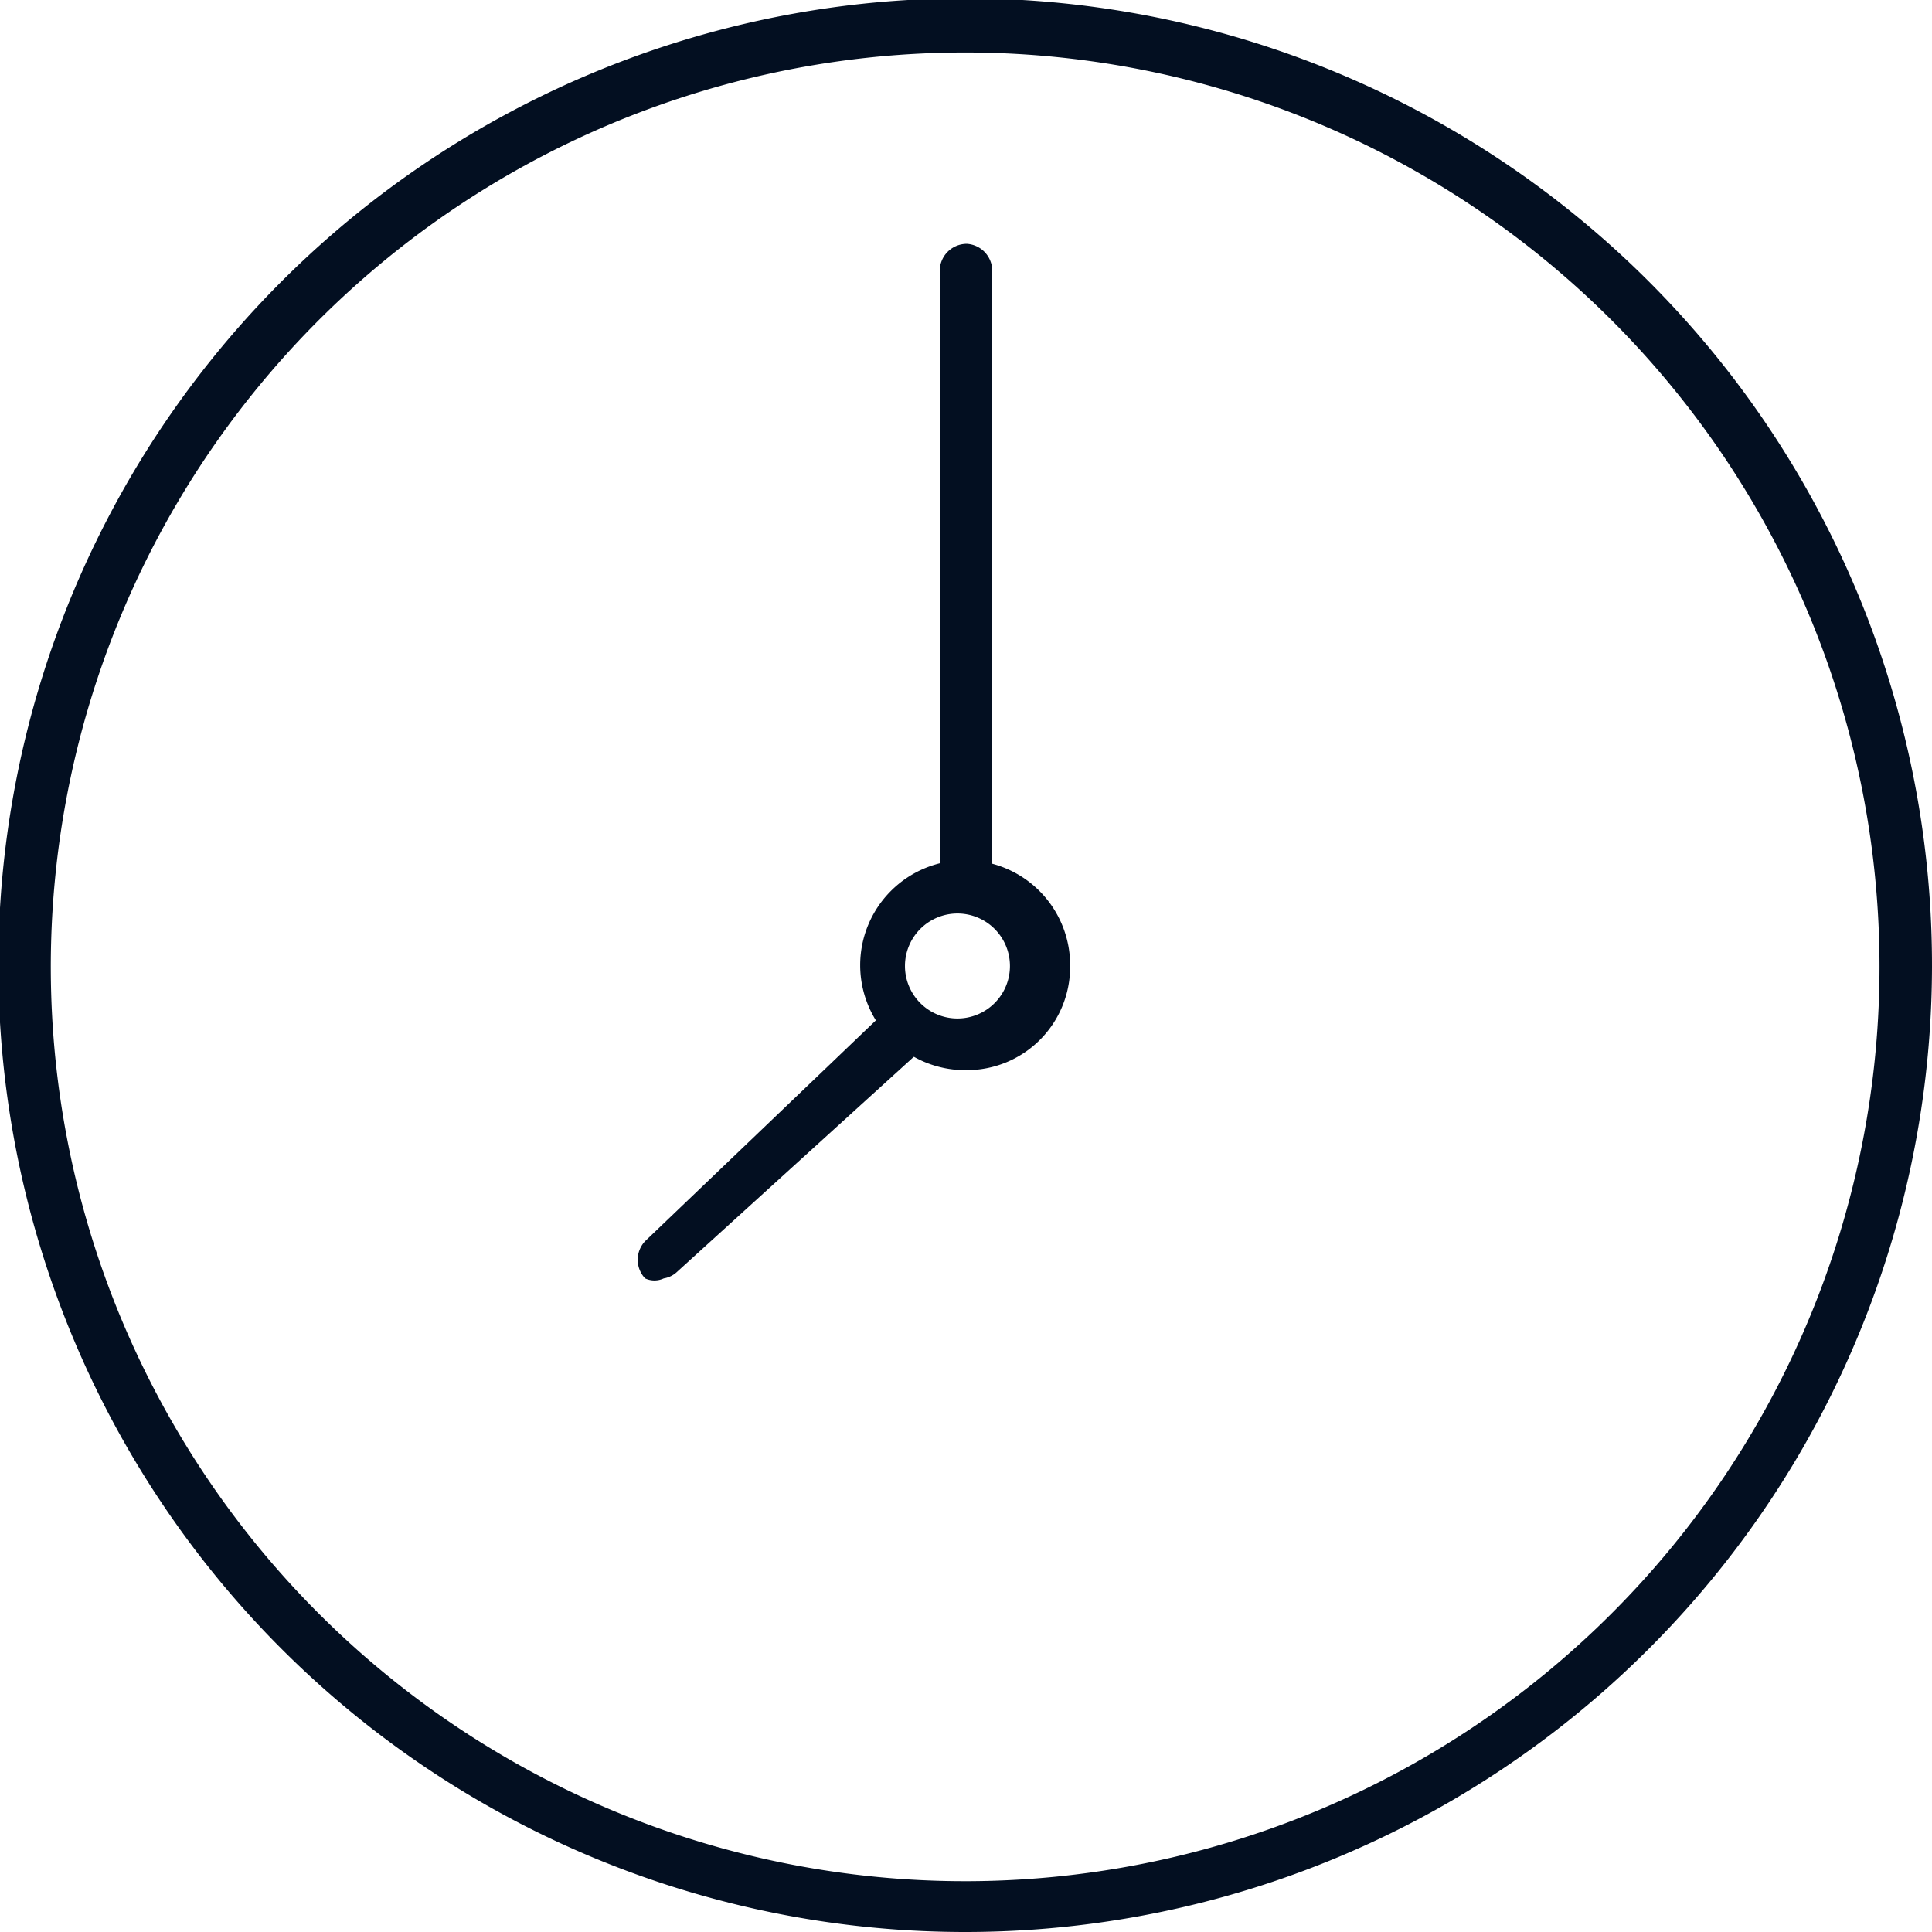 <svg xmlns="http://www.w3.org/2000/svg" viewBox="0 0 11.41 11.41"><defs><style>.cls-1{fill:#030f21;}</style></defs><g id="Layer_2" data-name="Layer 2"><g id="Layer_1-2" data-name="Layer 1"><path class="cls-1" d="M5.71,11.41a5.71,5.71,0,1,1,5.7-5.7A5.71,5.71,0,0,1,5.71,11.41Zm0-11.1a5.4,5.4,0,1,0,5.39,5.4A5.4,5.4,0,0,0,5.71.31Z"/><path class="cls-1" d="M3.92,7.55a.13.13,0,0,1-.11,0,.16.16,0,0,1,0-.22L5.2,6a.16.16,0,0,1,.22,0,.17.17,0,0,1,0,.22L4,7.51A.15.15,0,0,1,3.92,7.55Z"/><path class="cls-1" d="M5.71,5.31a.16.16,0,0,1-.16-.15V1.6a.16.16,0,0,1,.16-.16.16.16,0,0,1,.15.16V5.16A.15.15,0,0,1,5.71,5.31Z"/><path class="cls-1" d="M5.71,6.32a.62.62,0,1,1,.61-.61A.61.61,0,0,1,5.71,6.32Zm0-.92a.31.31,0,1,0,0,.61.31.31,0,0,0,0-.61Z"/></g></g></svg>